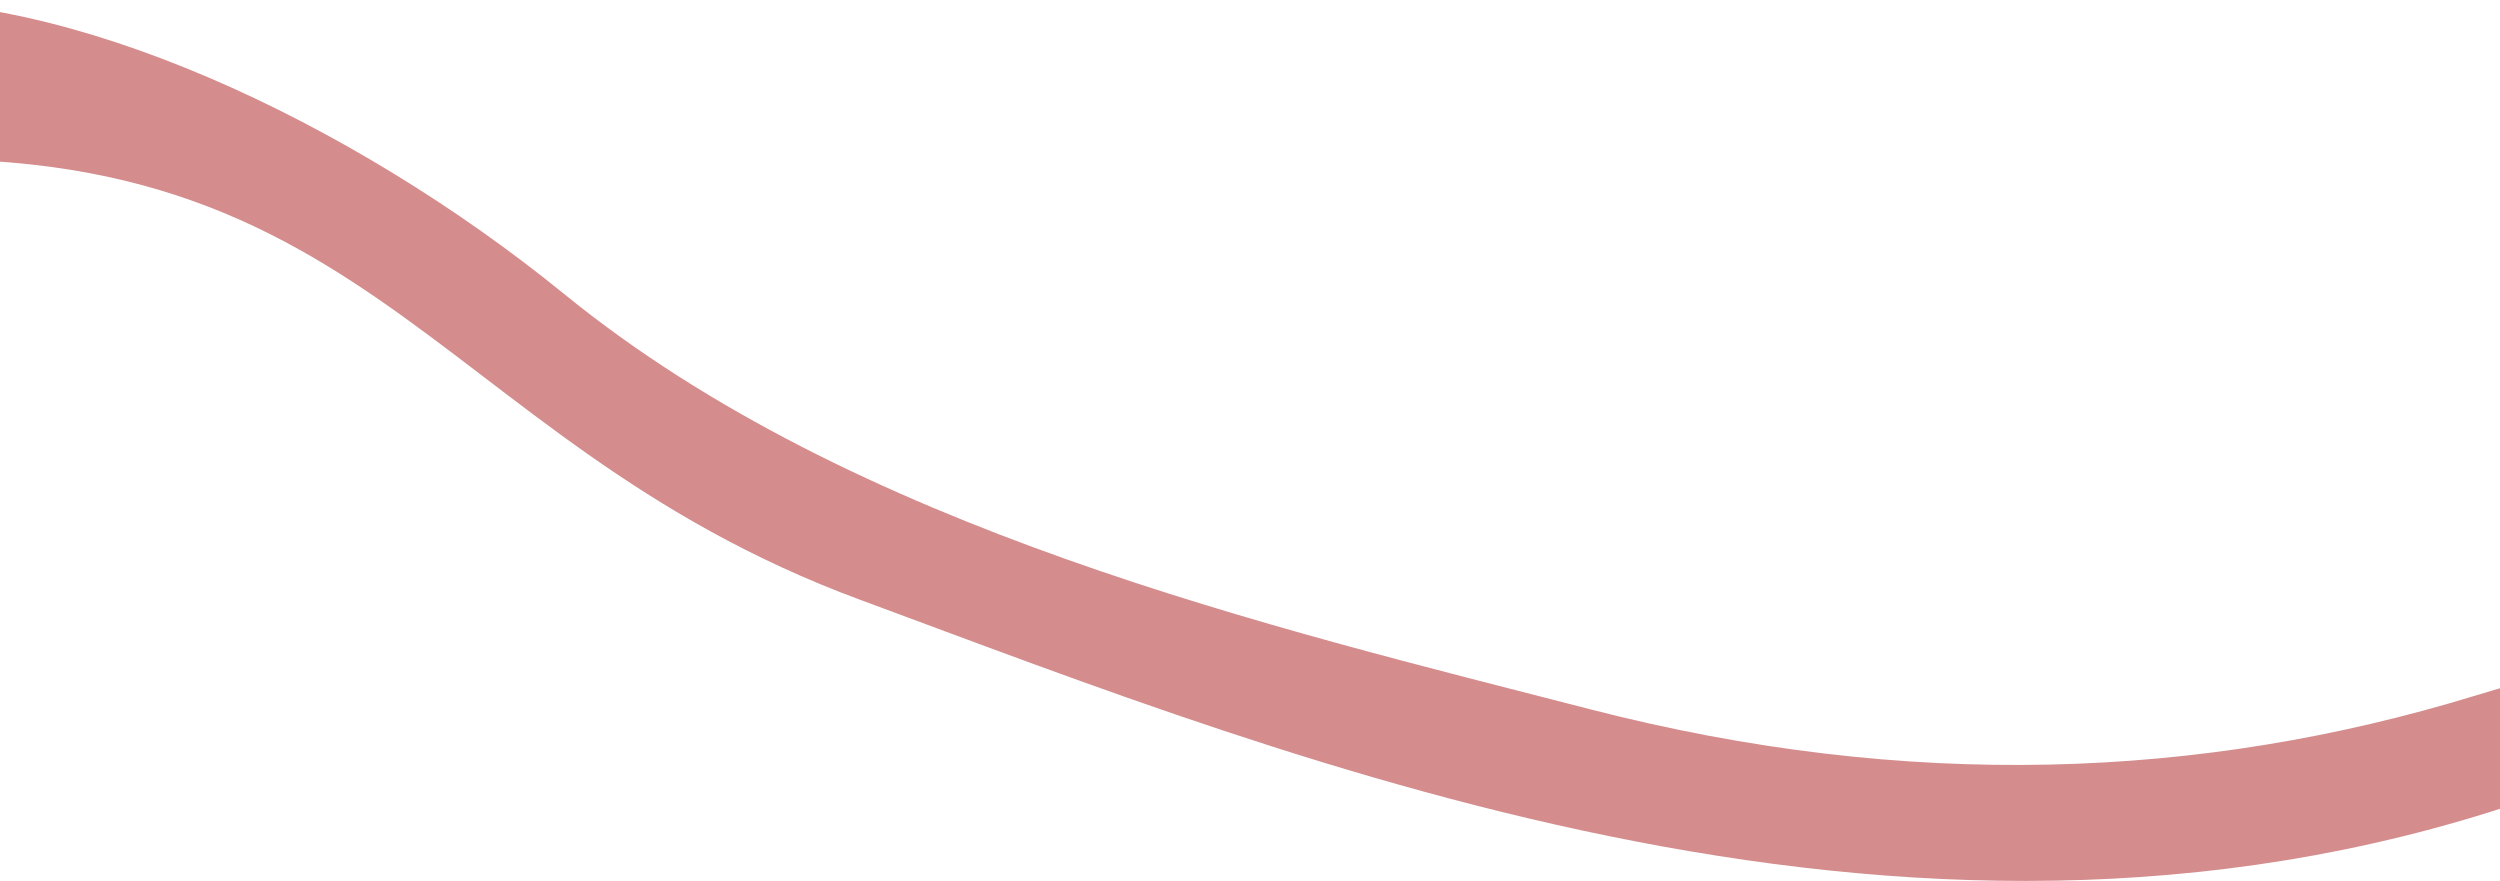 <svg preserveAspectRatio="none" width="100%" height="361" viewBox="0 0 1024 361" fill="none" xmlns="http://www.w3.org/2000/svg">
<path d="M651.348 290.526C781.765 324.148 901.964 319.099 1013.13 285.149C1124.29 251.198 1283.84 227.679 1198.55 244.984C1132.5 258.385 1171.17 278.675 1043.88 324.515C788.442 416.504 533.372 312.626 352.376 245.693C171.38 178.761 151.325 42.73 -83.112 68.421C-159.832 76.828 -142.99 6.923 -58.168 0.964C26.655 -4.995 143.6 49.205 231.275 120.577C349.656 216.945 520.93 256.904 651.348 290.526Z" fill="#D48C8D"/>
</svg>
